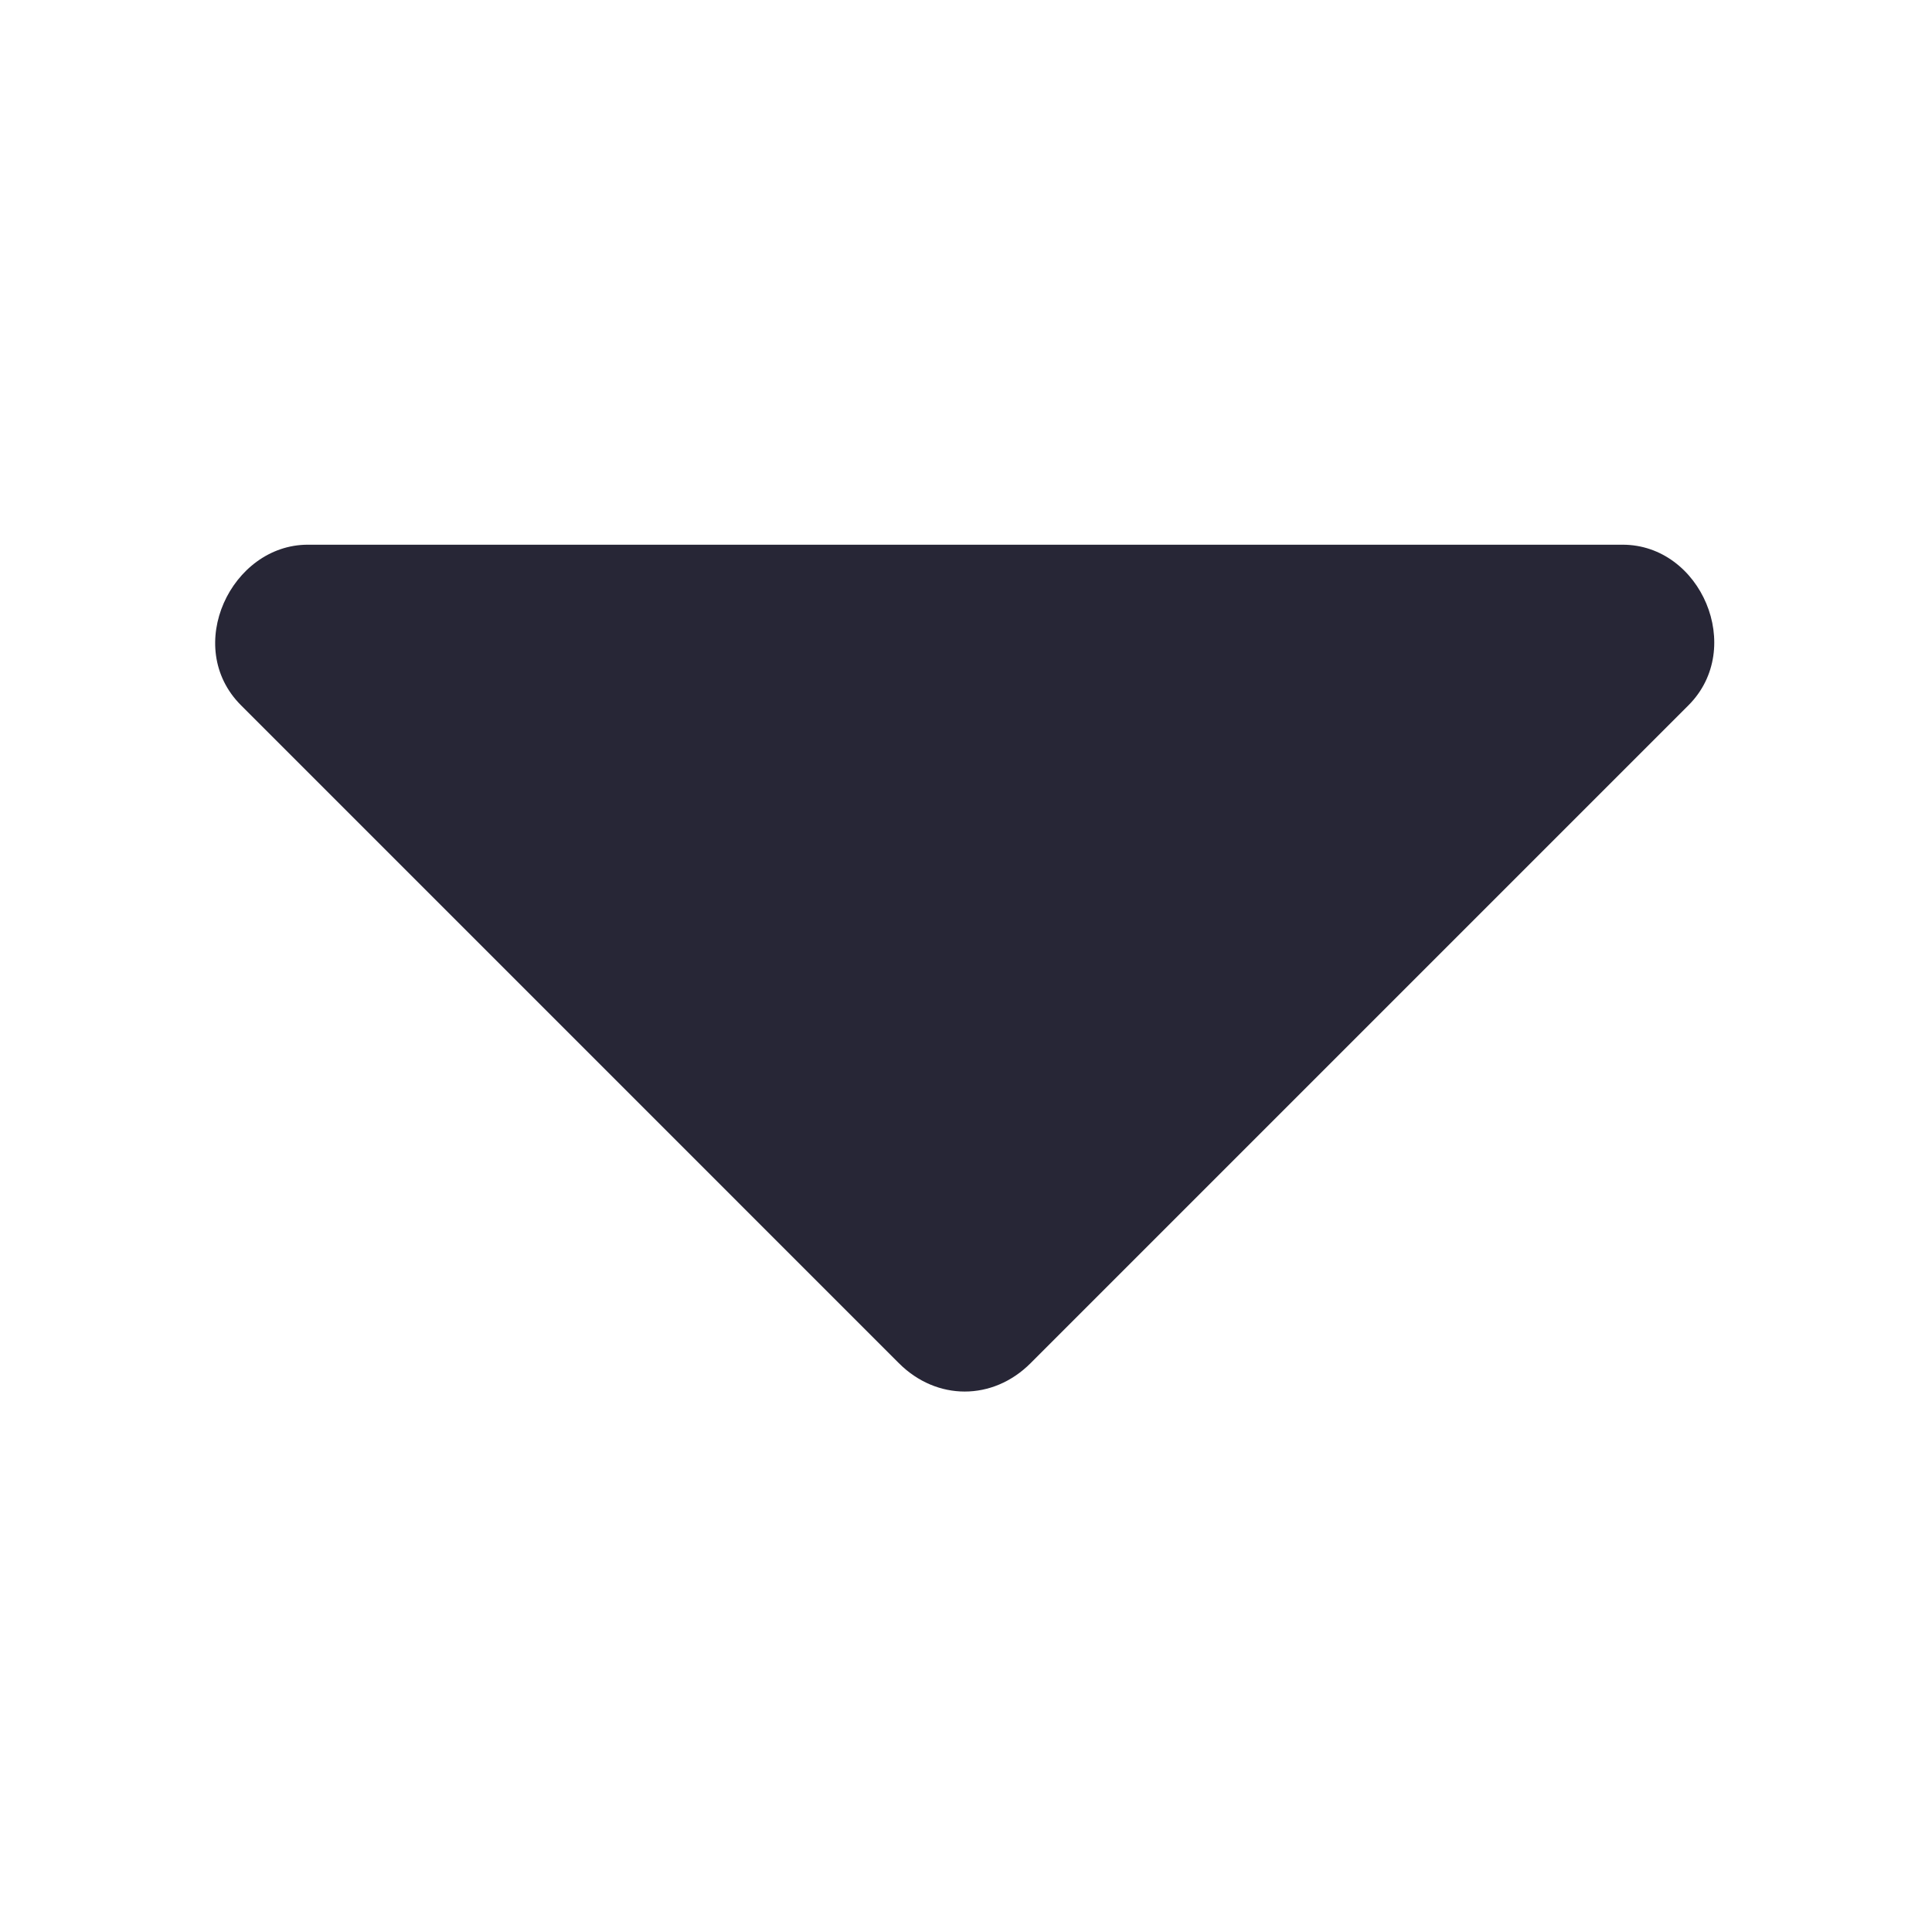<?xml version="1.0" standalone="no"?><!DOCTYPE svg PUBLIC "-//W3C//DTD SVG 1.1//EN" "http://www.w3.org/Graphics/SVG/1.1/DTD/svg11.dtd"><svg xmlns:xlink="http://www.w3.org/1999/xlink" xmlns="http://www.w3.org/2000/svg" version="1.1" width="200" height="200" viewBox="0 0 200 200"><defs><style type="text/css"><![CDATA[
@font-face {
  font-family: "ifont";
  src: url("//at.alicdn.com/t/font_1442373896_4754455.eot?#iefix") format("embedded-opentype"), url("//at.alicdn.com/t/font_1442373896_4754455.woff") format("woff"), url("//at.alicdn.com/t/font_1442373896_4754455.ttf") format("truetype"), url("//at.alicdn.com/t/font_1442373896_4754455.svg#ifont") format("svg");
}

]]></style></defs><g class="transform-group"><g transform="scale(0.195, 0.195)"><path d="M325.456 862.281M882.058 862.281M236.028 877.16M960.132 877.16M63.683 788.737M958.469 788.737M64.778 858.792M163.397 289.169c-40.578 0-66.525 54.185-35.441 85.258L477.218 723.705c20.032 20.032 49.824 20.032 69.854 0l349.274-349.278c30.305-30.294 6.678-85.258-34.929-85.258L163.397 289.169 163.397 289.169zM959.524 858.792" fill="#272636"></path></g></g></svg>